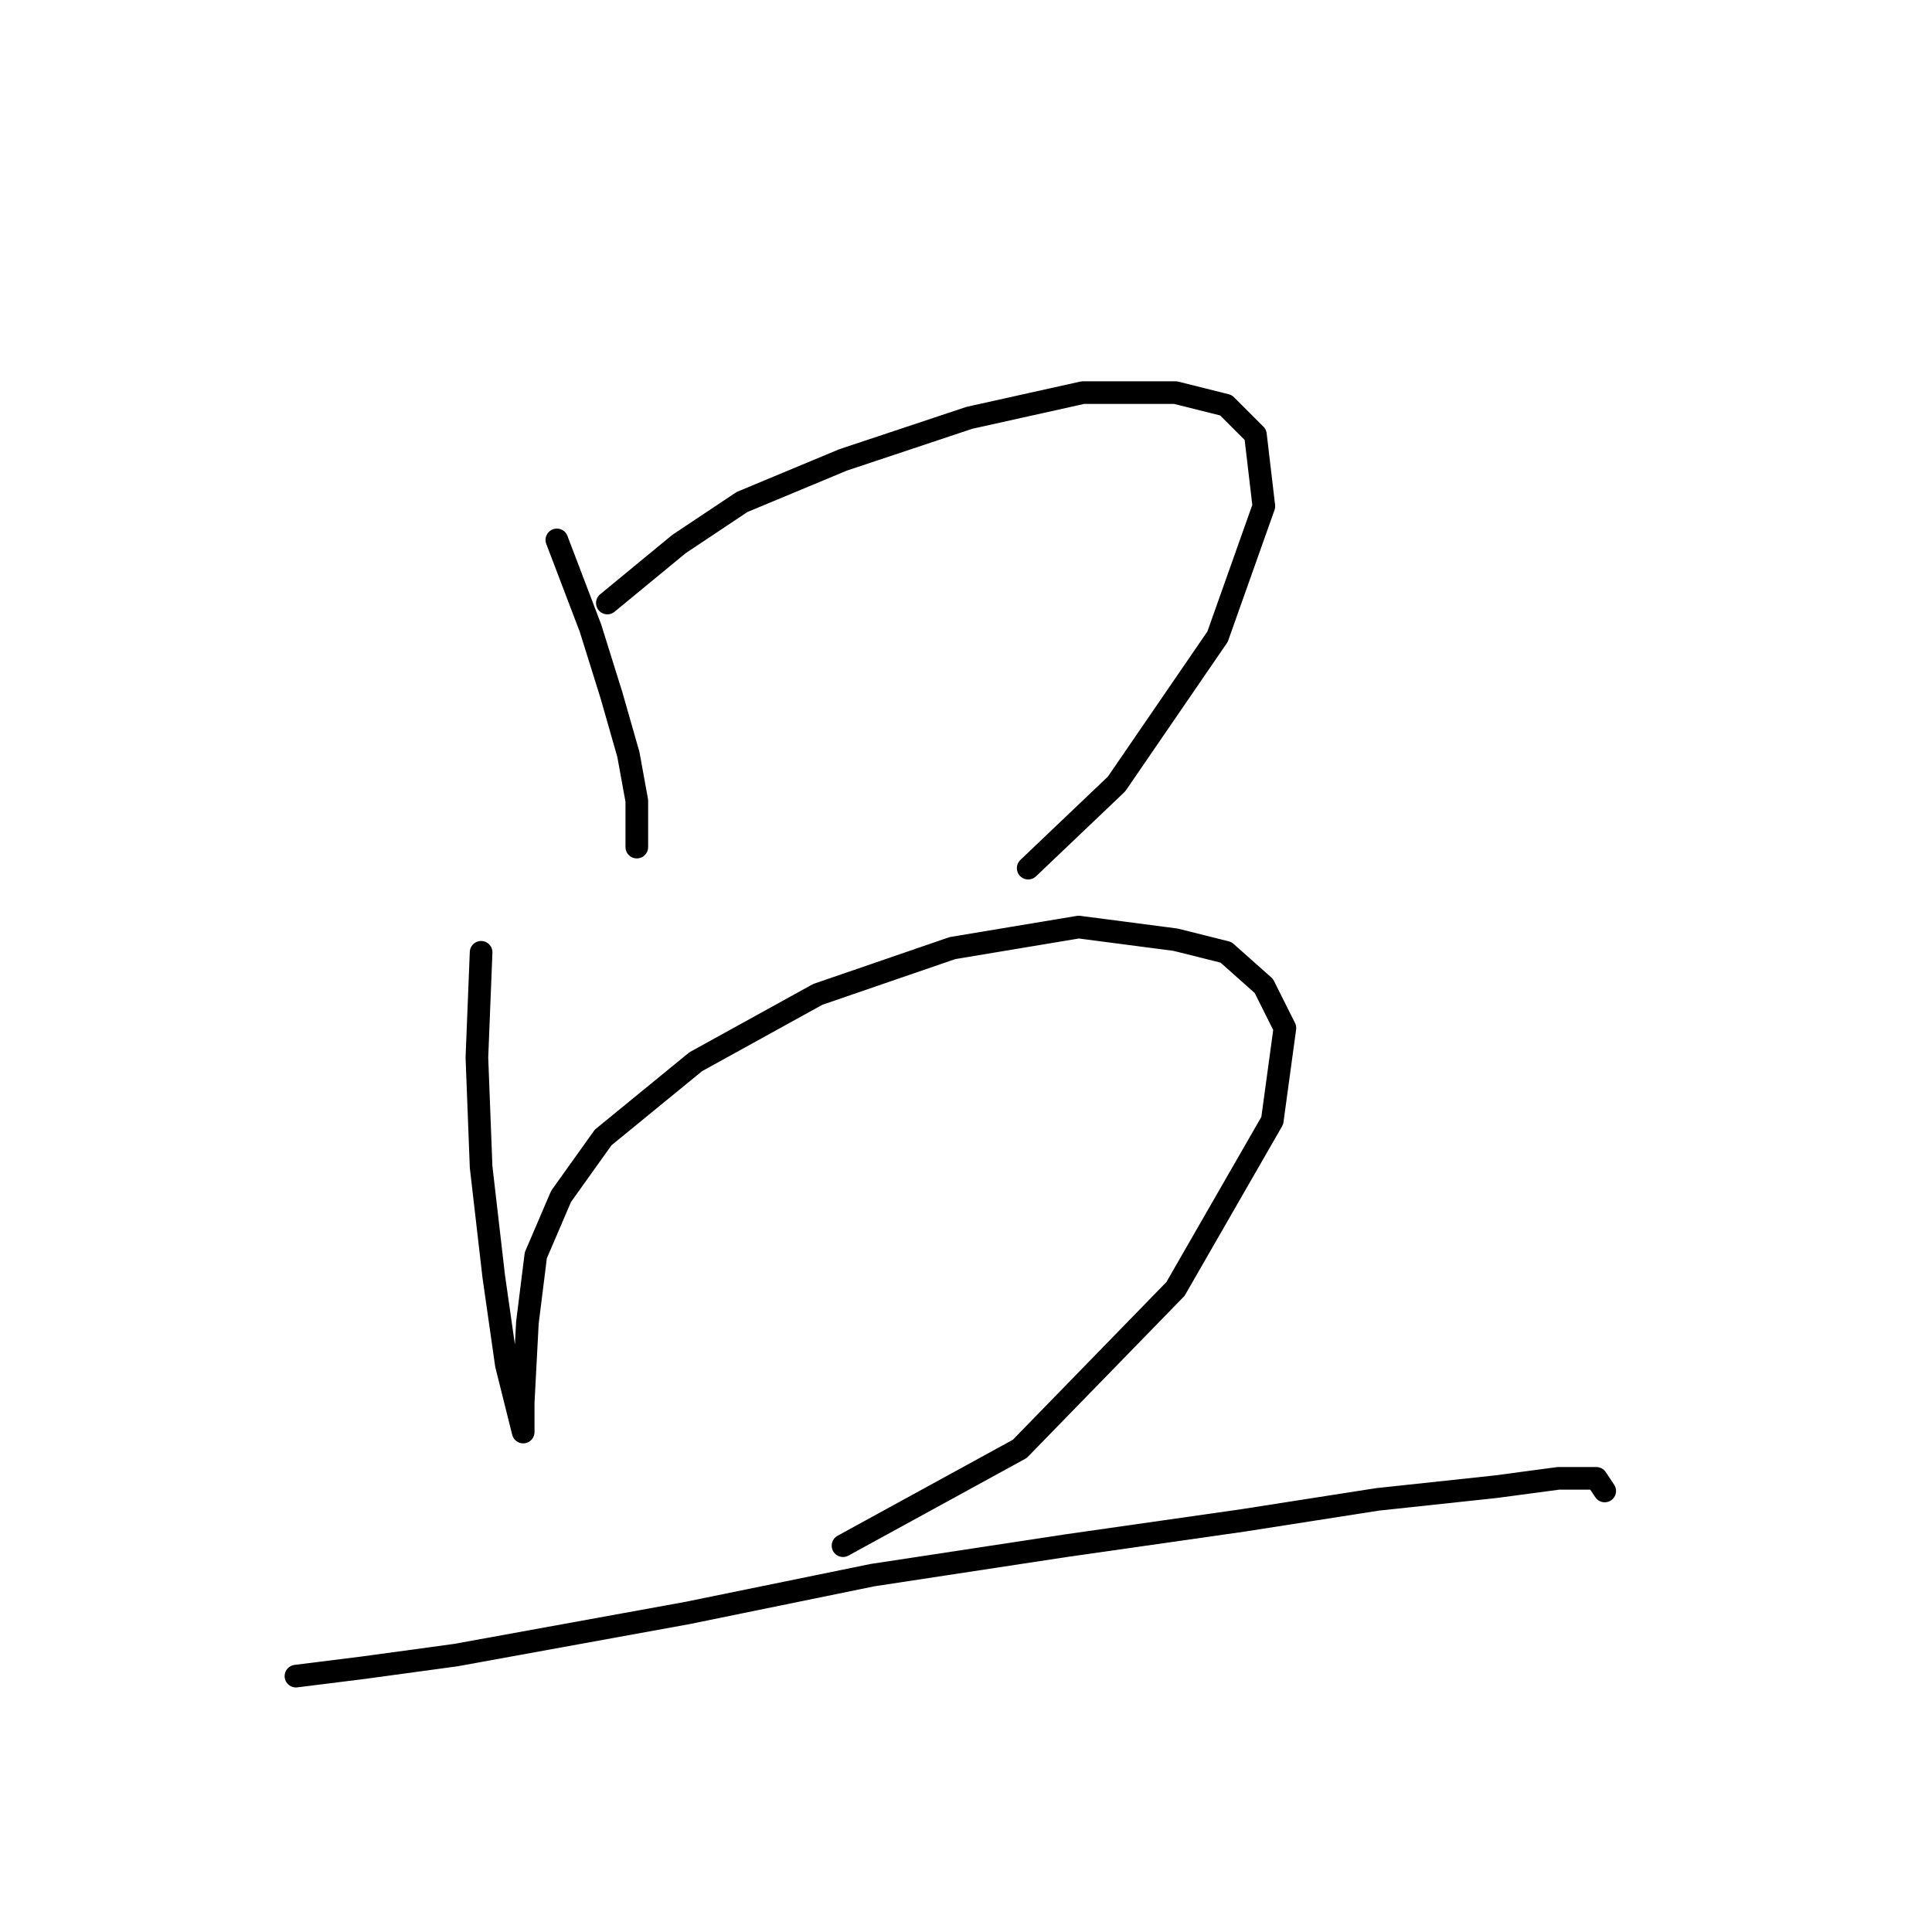<?xml version="1.0" standalone="no"?>
    <svg width="256" height="256" xmlns="http://www.w3.org/2000/svg" version="1.1">
    <polyline stroke="black" stroke-width="3" stroke-linecap="round" fill="transparent" stroke-linejoin="round" points="73.786 71.539 78.247 83.249 81.035 92.171 83.266 99.978 84.381 106.111 84.381 110.572 84.381 112.245 84.381 112.245 " />
        <polyline stroke="black" stroke-width="3" stroke-linecap="round" fill="transparent" stroke-linejoin="round" points="80.478 79.903 89.957 72.097 98.321 66.52 111.704 60.944 128.433 55.368 143.489 52.022 155.756 52.022 162.448 53.695 166.351 57.598 167.466 67.078 161.333 84.364 147.95 103.881 136.24 115.033 136.24 115.033 " />
        <polyline stroke="black" stroke-width="3" stroke-linecap="round" fill="transparent" stroke-linejoin="round" points="63.749 126.186 63.191 140.126 63.749 154.624 65.422 169.123 67.095 180.833 68.768 187.524 69.325 189.754 69.325 185.851 69.883 175.256 70.998 166.334 74.344 158.528 79.92 150.721 92.188 140.684 108.359 131.762 126.202 125.628 142.931 122.84 155.756 124.513 162.448 126.186 167.466 130.647 170.255 136.223 168.582 148.491 155.756 170.795 135.124 191.985 111.704 204.81 111.704 204.81 " />
        <polyline stroke="black" stroke-width="3" stroke-linecap="round" fill="transparent" stroke-linejoin="round" points="39.214 222.096 48.136 220.981 60.403 219.308 91.072 213.732 115.608 208.714 141.258 204.81 164.678 201.465 182.522 198.676 198.135 197.004 206.5 195.888 211.518 195.888 212.634 197.561 212.634 197.561 " />
        </svg>